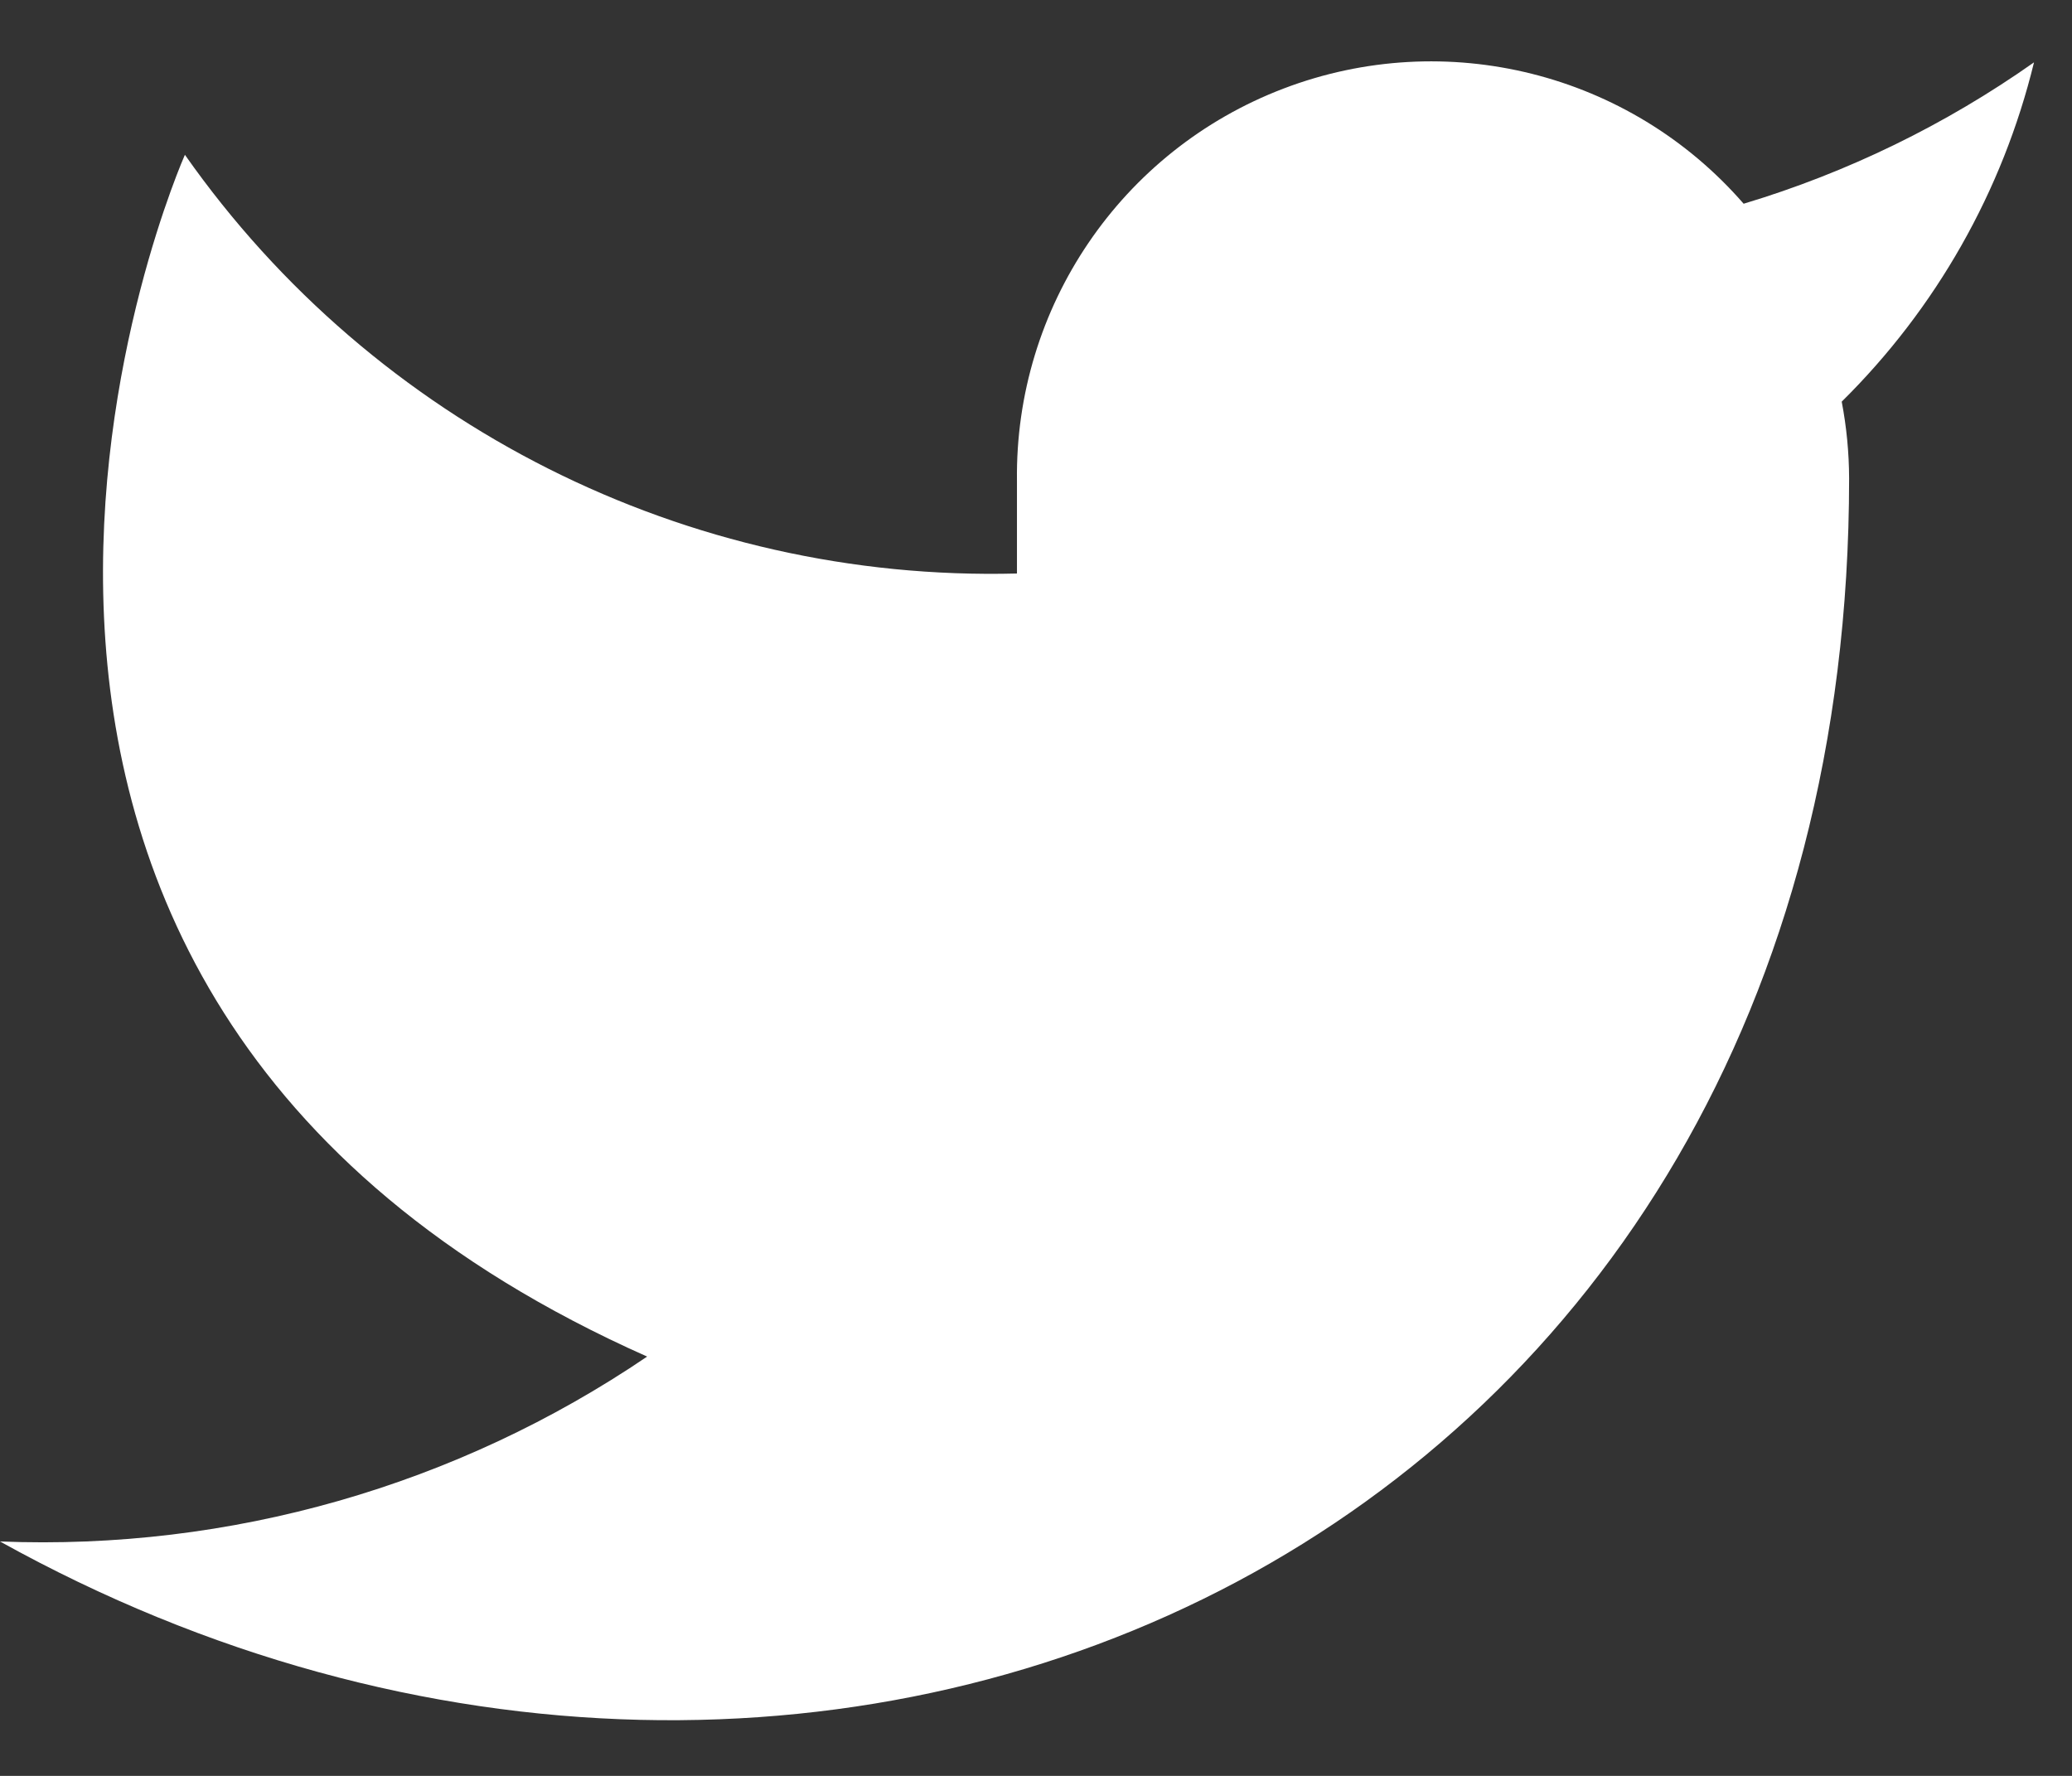 <svg width="21" height="18" viewBox="0 0 21 18" fill="none" xmlns="http://www.w3.org/2000/svg">
<rect x="0" y="0" width="21" height="18" fill="#333333" stroke="none"/>
<path fill-rule="evenodd" clip-rule="evenodd" d="M20.615 0.632C19.717 1.265 18.724 1.749 17.672 2.065C16.517 0.736 14.654 0.27 13.008 0.898C11.362 1.526 10.284 3.115 10.307 4.876V5.813C6.963 5.9 3.797 4.307 1.874 1.569C1.874 1.569 -1.874 10.002 6.559 13.75C4.629 15.06 2.331 15.717 0 15.624C8.433 20.309 18.741 15.624 18.741 4.848C18.74 4.587 18.715 4.327 18.666 4.071C19.622 3.127 20.297 1.937 20.615 0.632Z" fill="white"/>
</svg>
